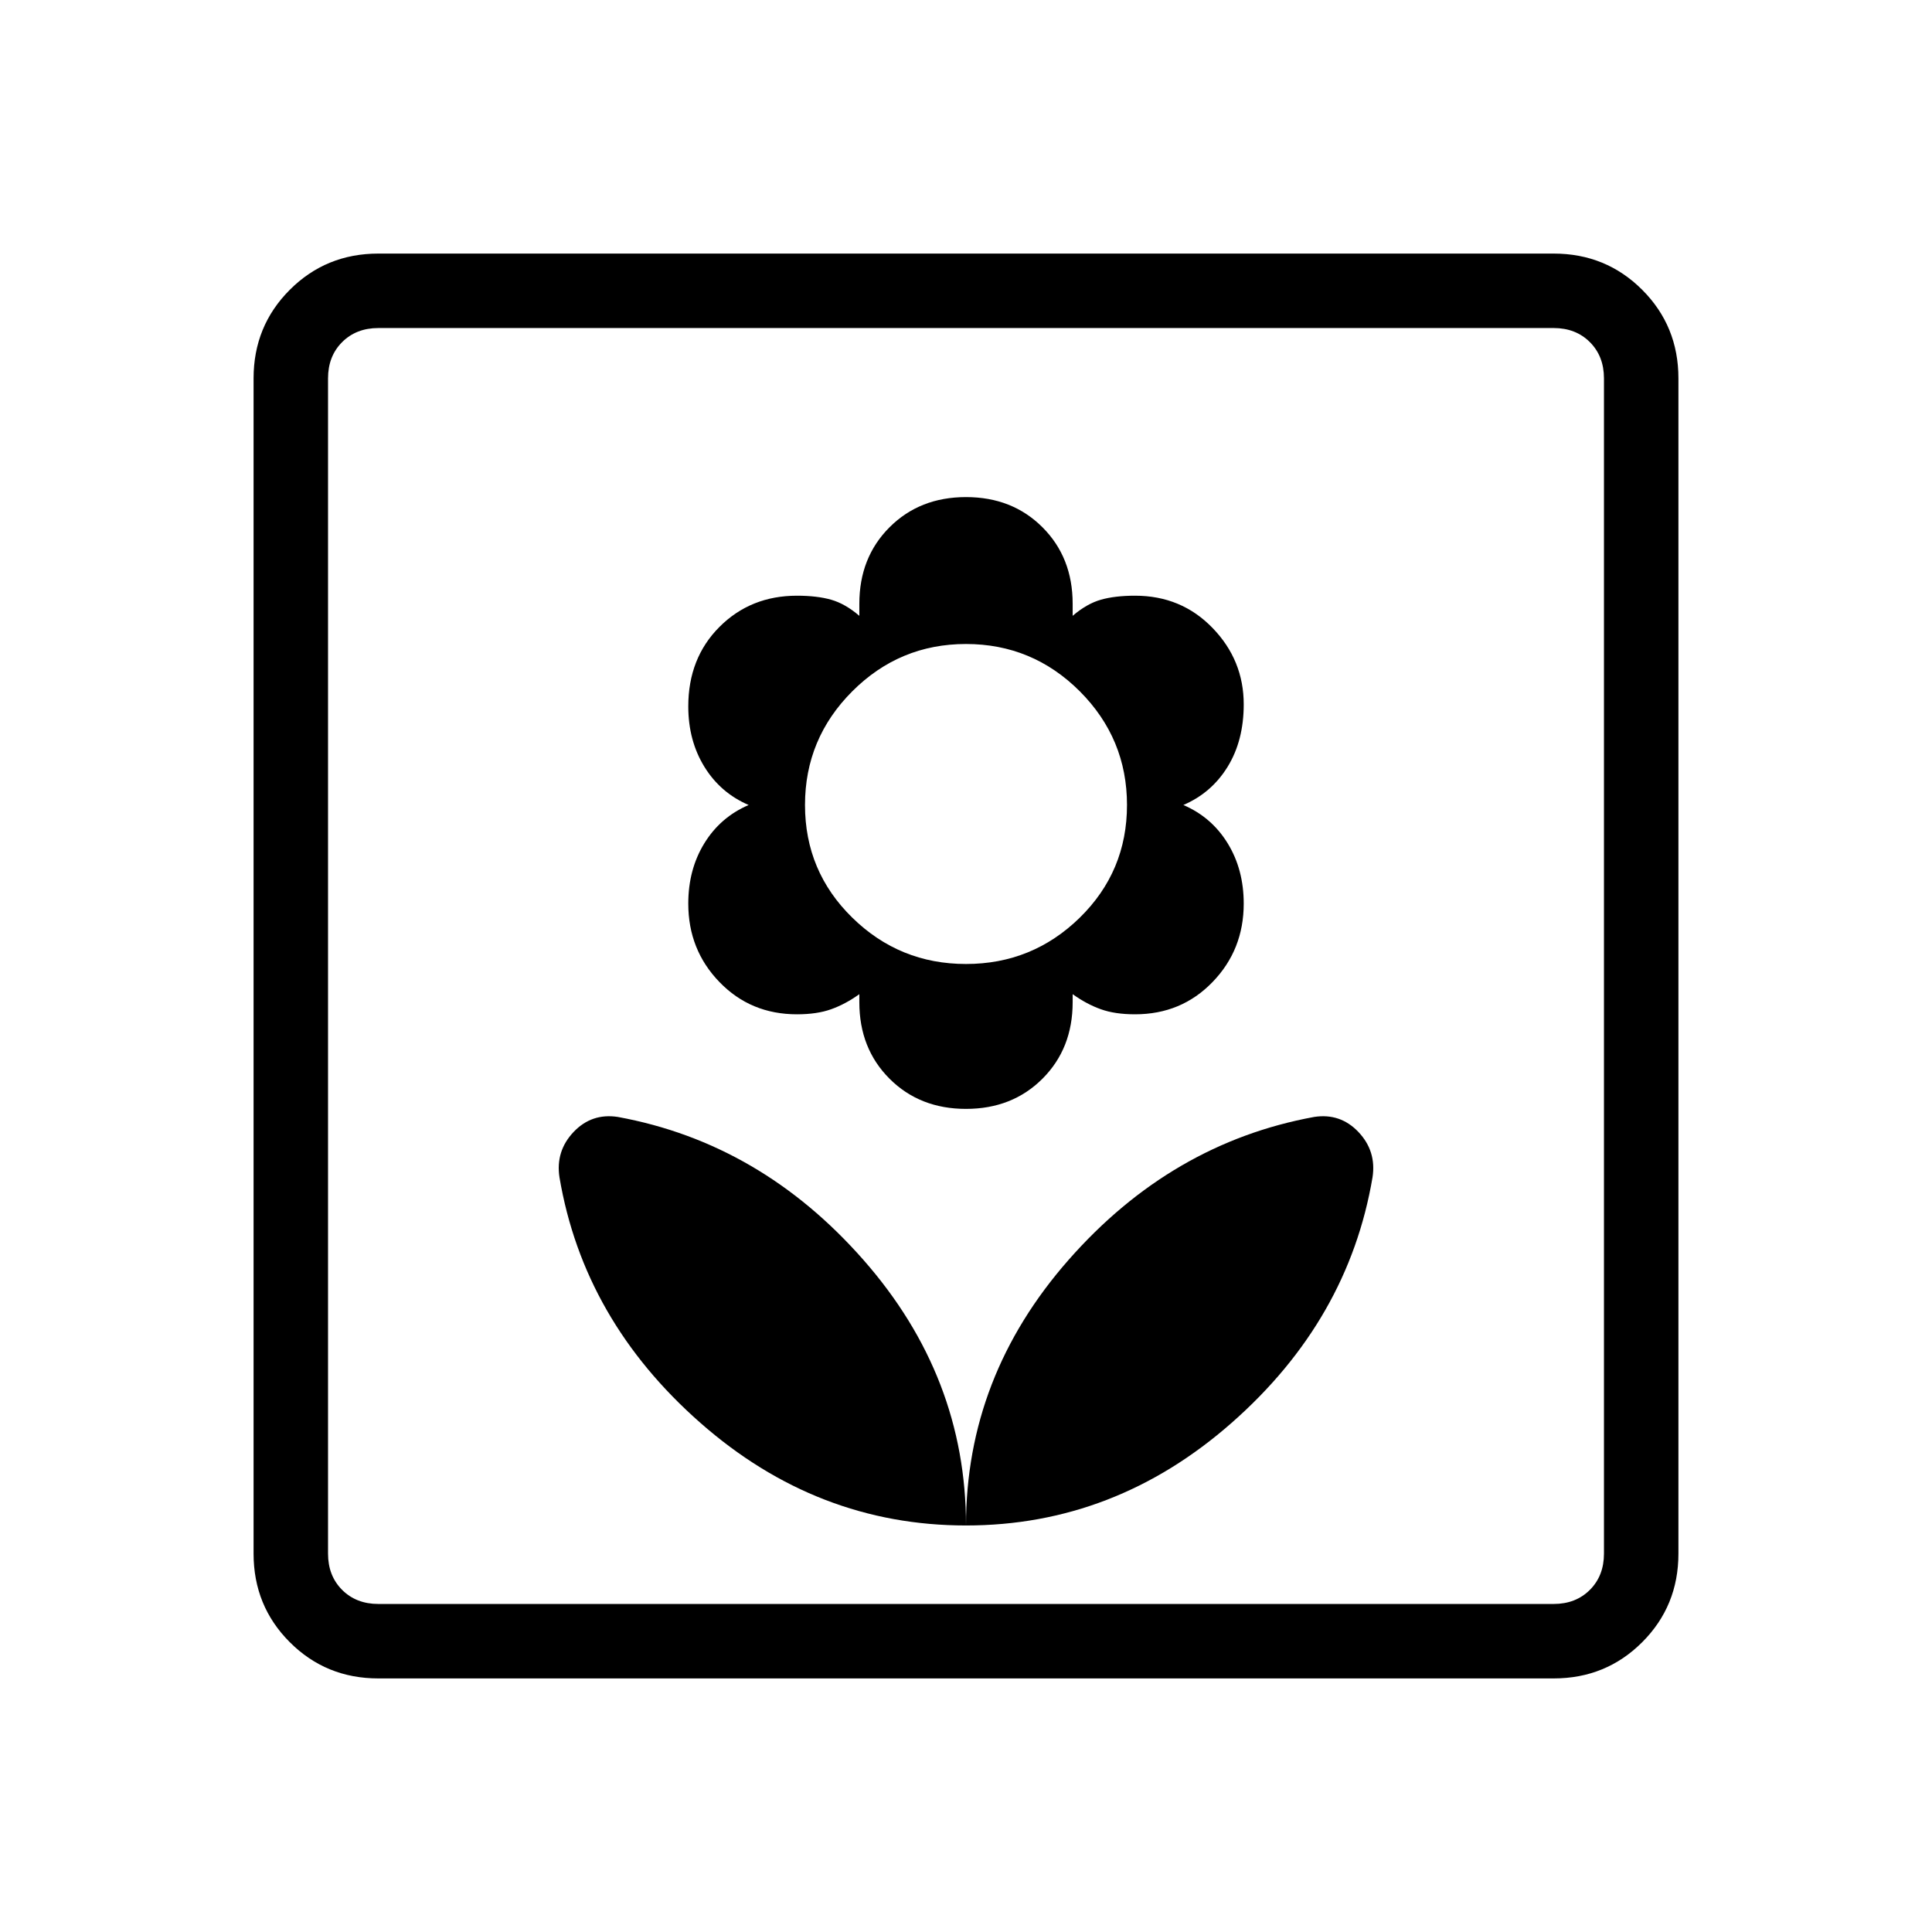 <svg xmlns="http://www.w3.org/2000/svg" height="24" width="24"><path d="M12 18.95q1.85 0 3.3-1.275 1.45-1.275 1.75-3.05.05-.325-.175-.563-.225-.237-.55-.187-1.775.325-3.05 1.775T12 18.95Zm0 0q0-1.85-1.275-3.3-1.275-1.45-3.05-1.775-.325-.05-.55.187-.225.238-.175.563.3 1.775 1.75 3.05T12 18.95Zm0-5.175q.575 0 .95-.375t.375-.95v-.1q.175.125.35.187.175.063.425.063.575 0 .962-.4.388-.4.388-.975 0-.425-.2-.75T14.7 10q.35-.15.55-.475.2-.325.2-.775 0-.55-.388-.95-.387-.4-.962-.4-.25 0-.425.05t-.35.2V7.5q0-.575-.375-.95T12 6.175q-.575 0-.95.375t-.375.95v.15q-.175-.15-.35-.2-.175-.05-.425-.05-.575 0-.962.387-.388.388-.388.988 0 .425.2.75T9.3 10q-.35.15-.55.475-.2.325-.2.75 0 .575.388.975.387.4.962.4.25 0 .425-.063.175-.062.35-.187v.1q0 .575.375.95t.95.375Zm0-1.8q-.825 0-1.412-.575Q10 10.825 10 10t.588-1.413Q11.175 8 12 8t1.413.587Q14 9.175 14 10q0 .825-.587 1.4-.588.575-1.413.575ZM4.7 20.85q-.65 0-1.1-.45-.45-.45-.45-1.1V4.7q0-.65.45-1.1.45-.45 1.1-.45h14.6q.65 0 1.1.45.45.45.45 1.1v14.6q0 .65-.45 1.1-.45.45-1.1.45Zm0-.925h14.6q.275 0 .45-.175t.175-.45V4.7q0-.275-.175-.45t-.45-.175H4.7q-.275 0-.45.175t-.175.45v14.6q0 .275.175.45t.45.175Zm-.625 0V4.075v15.85Z"/></svg>